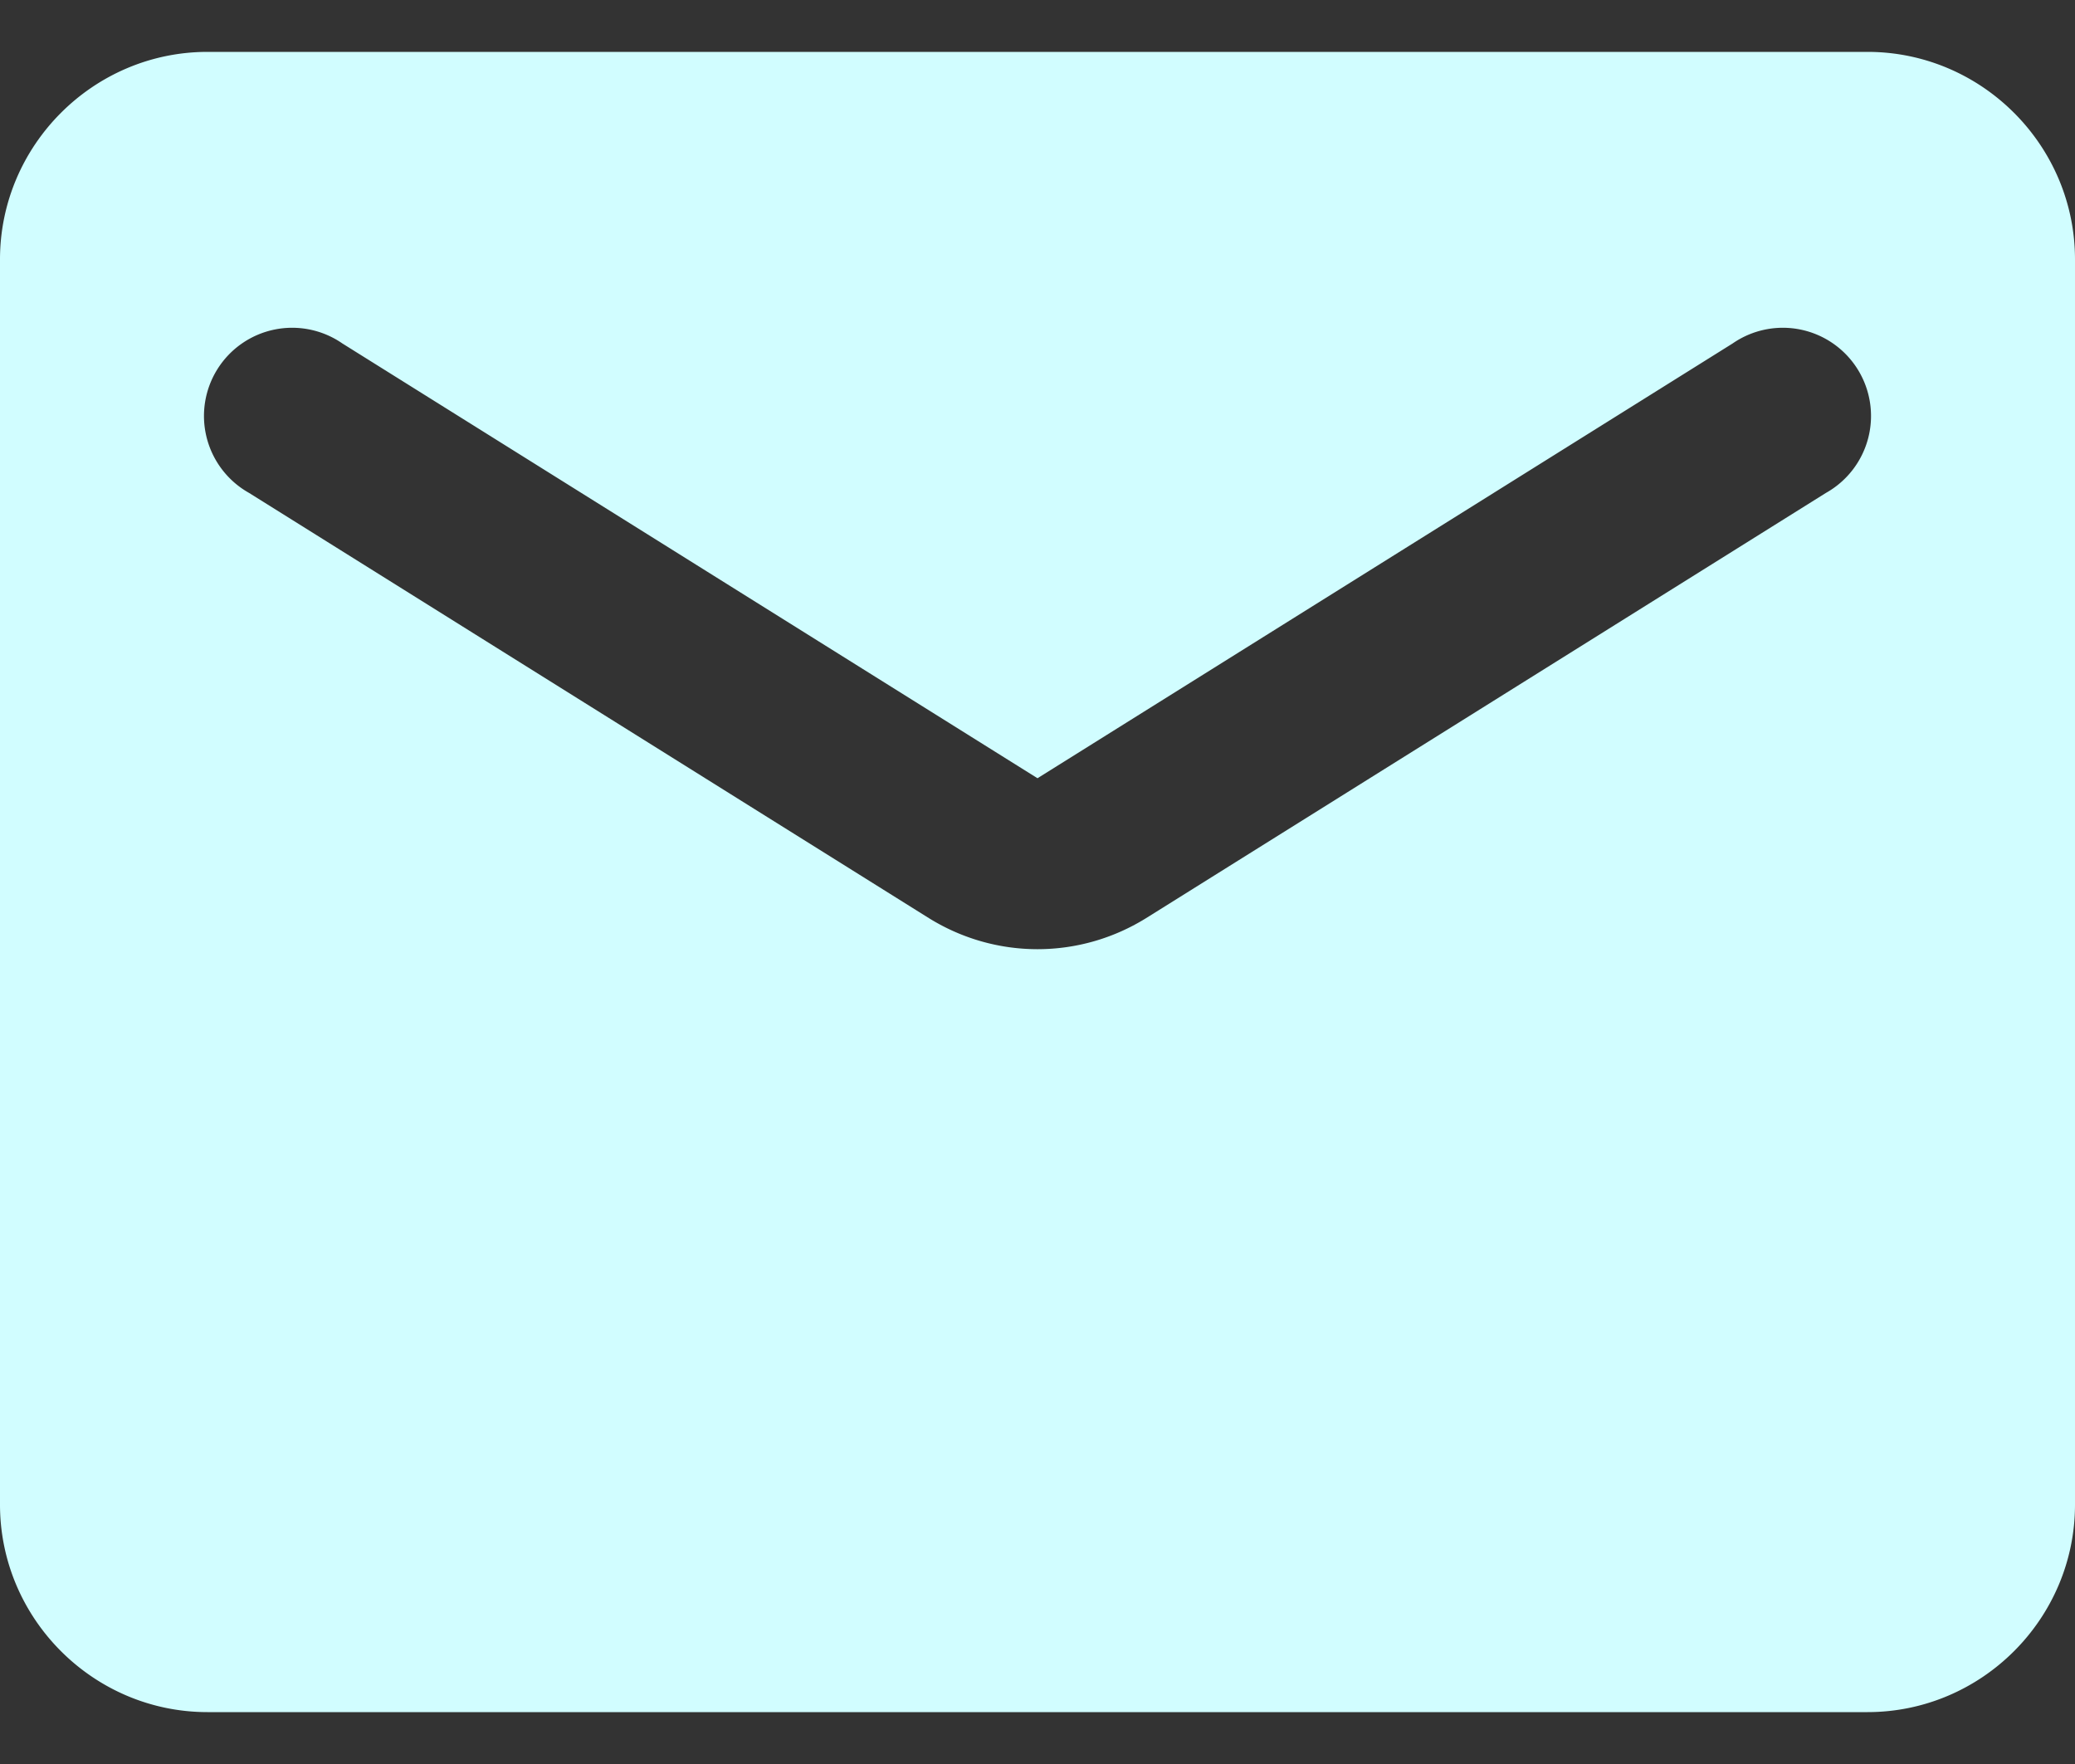 <svg width="20" height="17" fill="none" xmlns="http://www.w3.org/2000/svg"><rect width="100%" height="100%" fill="#333333" stroke="none"/><path d="M18 .5H2c-1.1 0-2 .9-2 2v12c0 1.1.9 2 2 2h16c1.1 0 2-.9 2-2v-12c0-1.1-.9-2-2-2zm-.4 4.25l-6.54 4.09c-.65.41-1.47.41-2.12 0L2.4 4.75a.85.85 0 11.9-1.44L10 7.5l6.7-4.19a.85.85 0 11.9 1.44z" fill="#D1FDFF"/></svg>